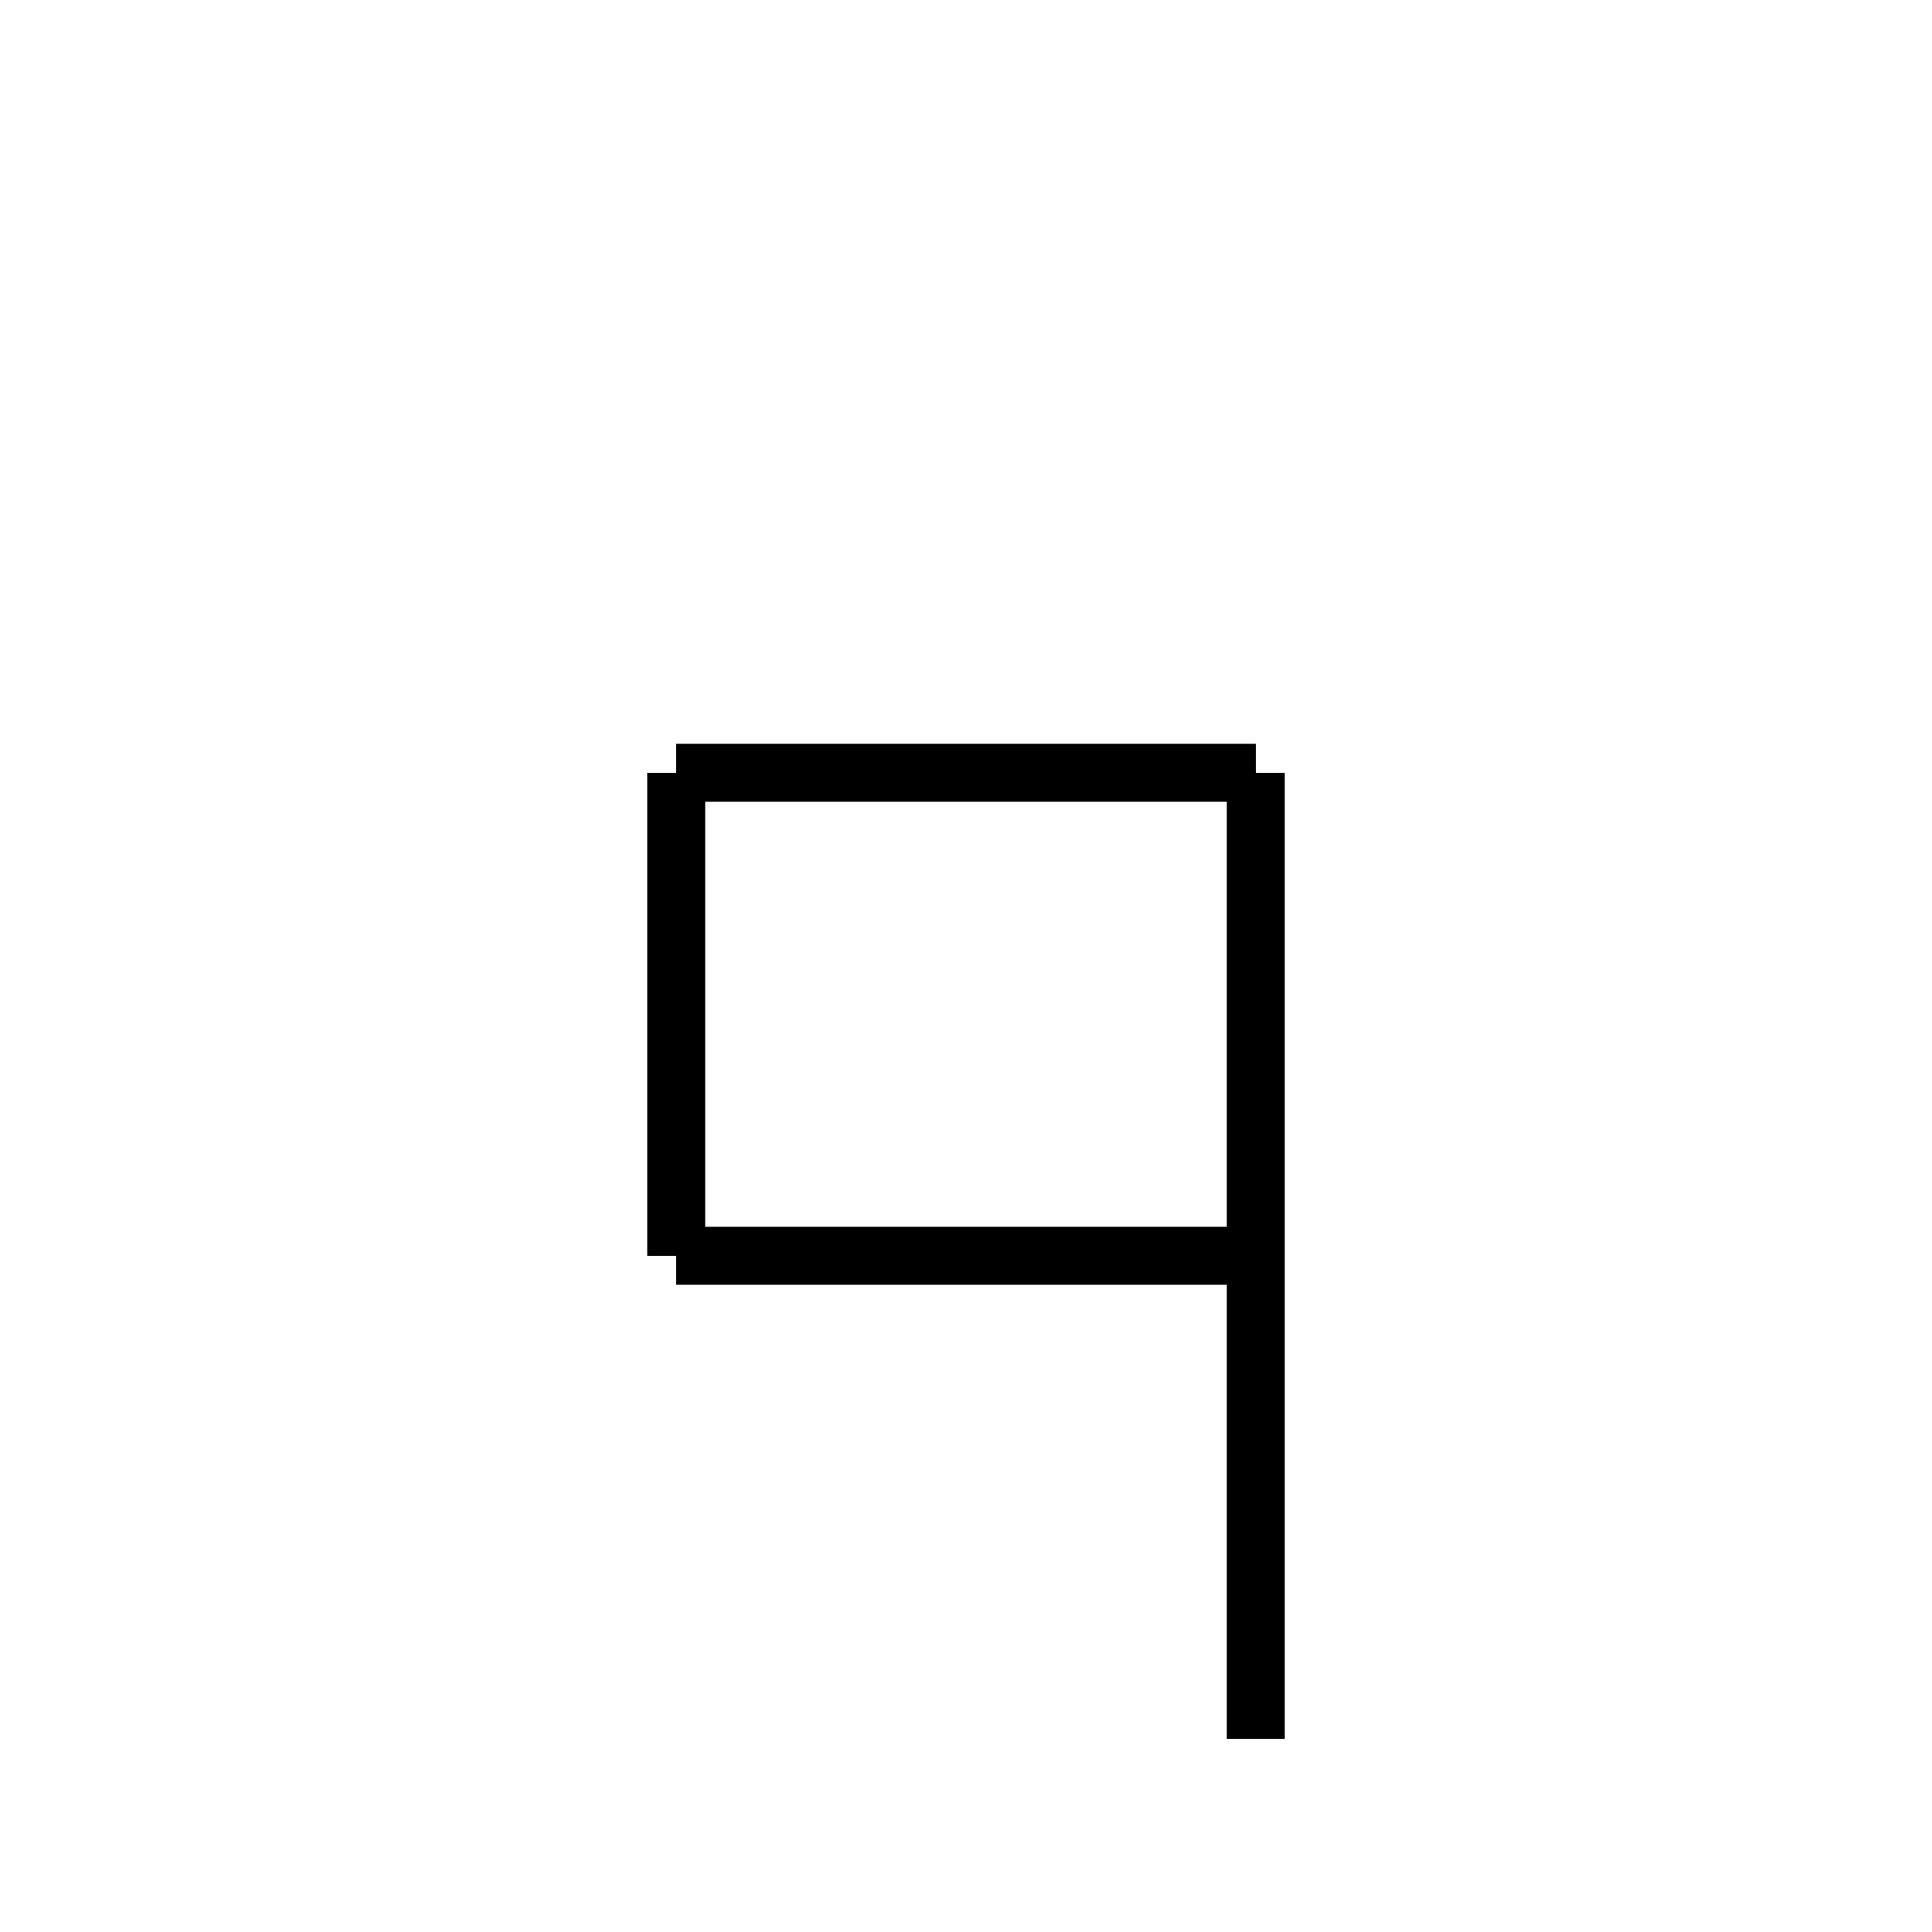 <?xml version="1.0" encoding="utf-8" ?>
<svg baseProfile="full" height="100" version="1.1" width="100" xmlns="http://www.w3.org/2000/svg" xmlns:ev="http://www.w3.org/2001/xml-events" xmlns:xlink="http://www.w3.org/1999/xlink"><defs /><g fill="none" stroke="black" stroke-width="3"><line x1="65" x2="65" y1="40" y2="90" /><line x1="65" x2="35" y1="40" y2="40" /><line x1="35" x2="35" y1="40" y2="65" /><line x1="35" x2="65" y1="65" y2="65" /></g></svg>
